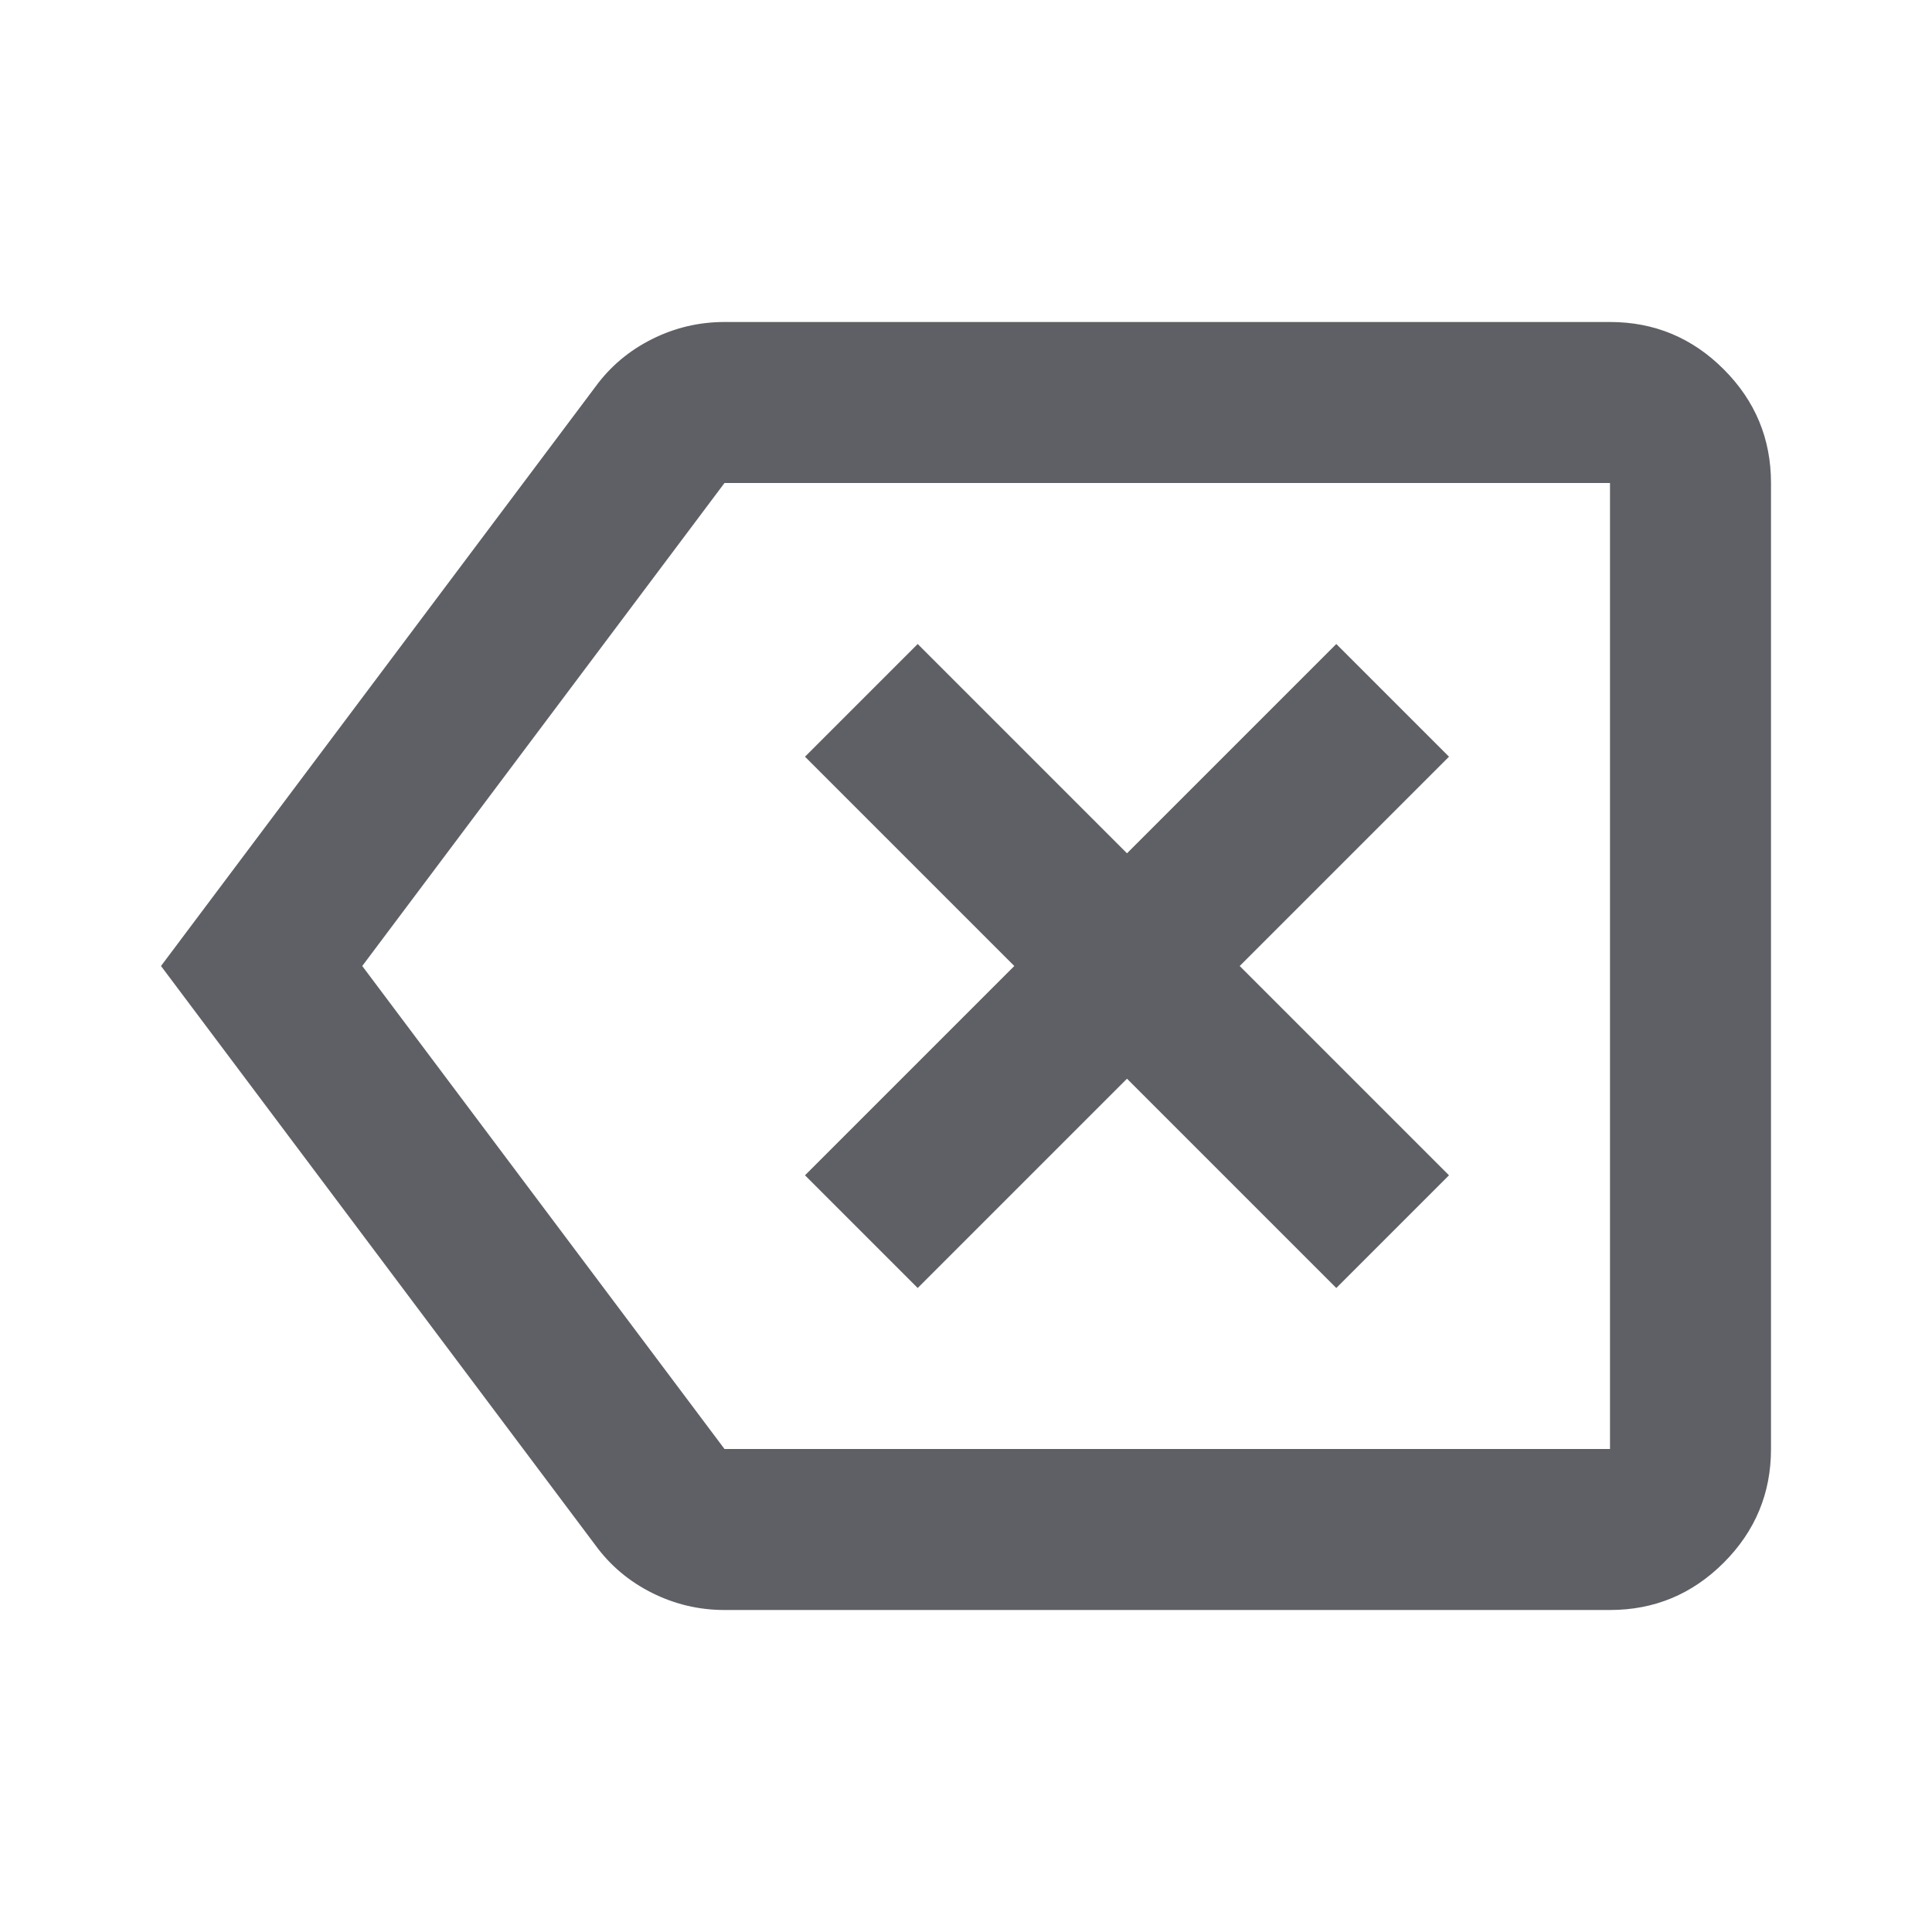 <svg xmlns="http://www.w3.org/2000/svg" height="24px" viewBox="0 -960 960 960" width="24px" fill="#5F6065"><path d="m456-320 104-104 104 104 56-56-104-104 104-104-56-56-104 104-104-104-56 56 104 104-104 104 56 56Zm-96 160q-19 0-36-8.5T296-192L80-480l216-288q11-15 28-23.5t36-8.5h440q33 0 56.5 23.5T880-720v480q0 33-23.5 56.5T800-160H360ZM180-480l180 240h440v-480H360L180-480Zm400 0Z"/></svg>